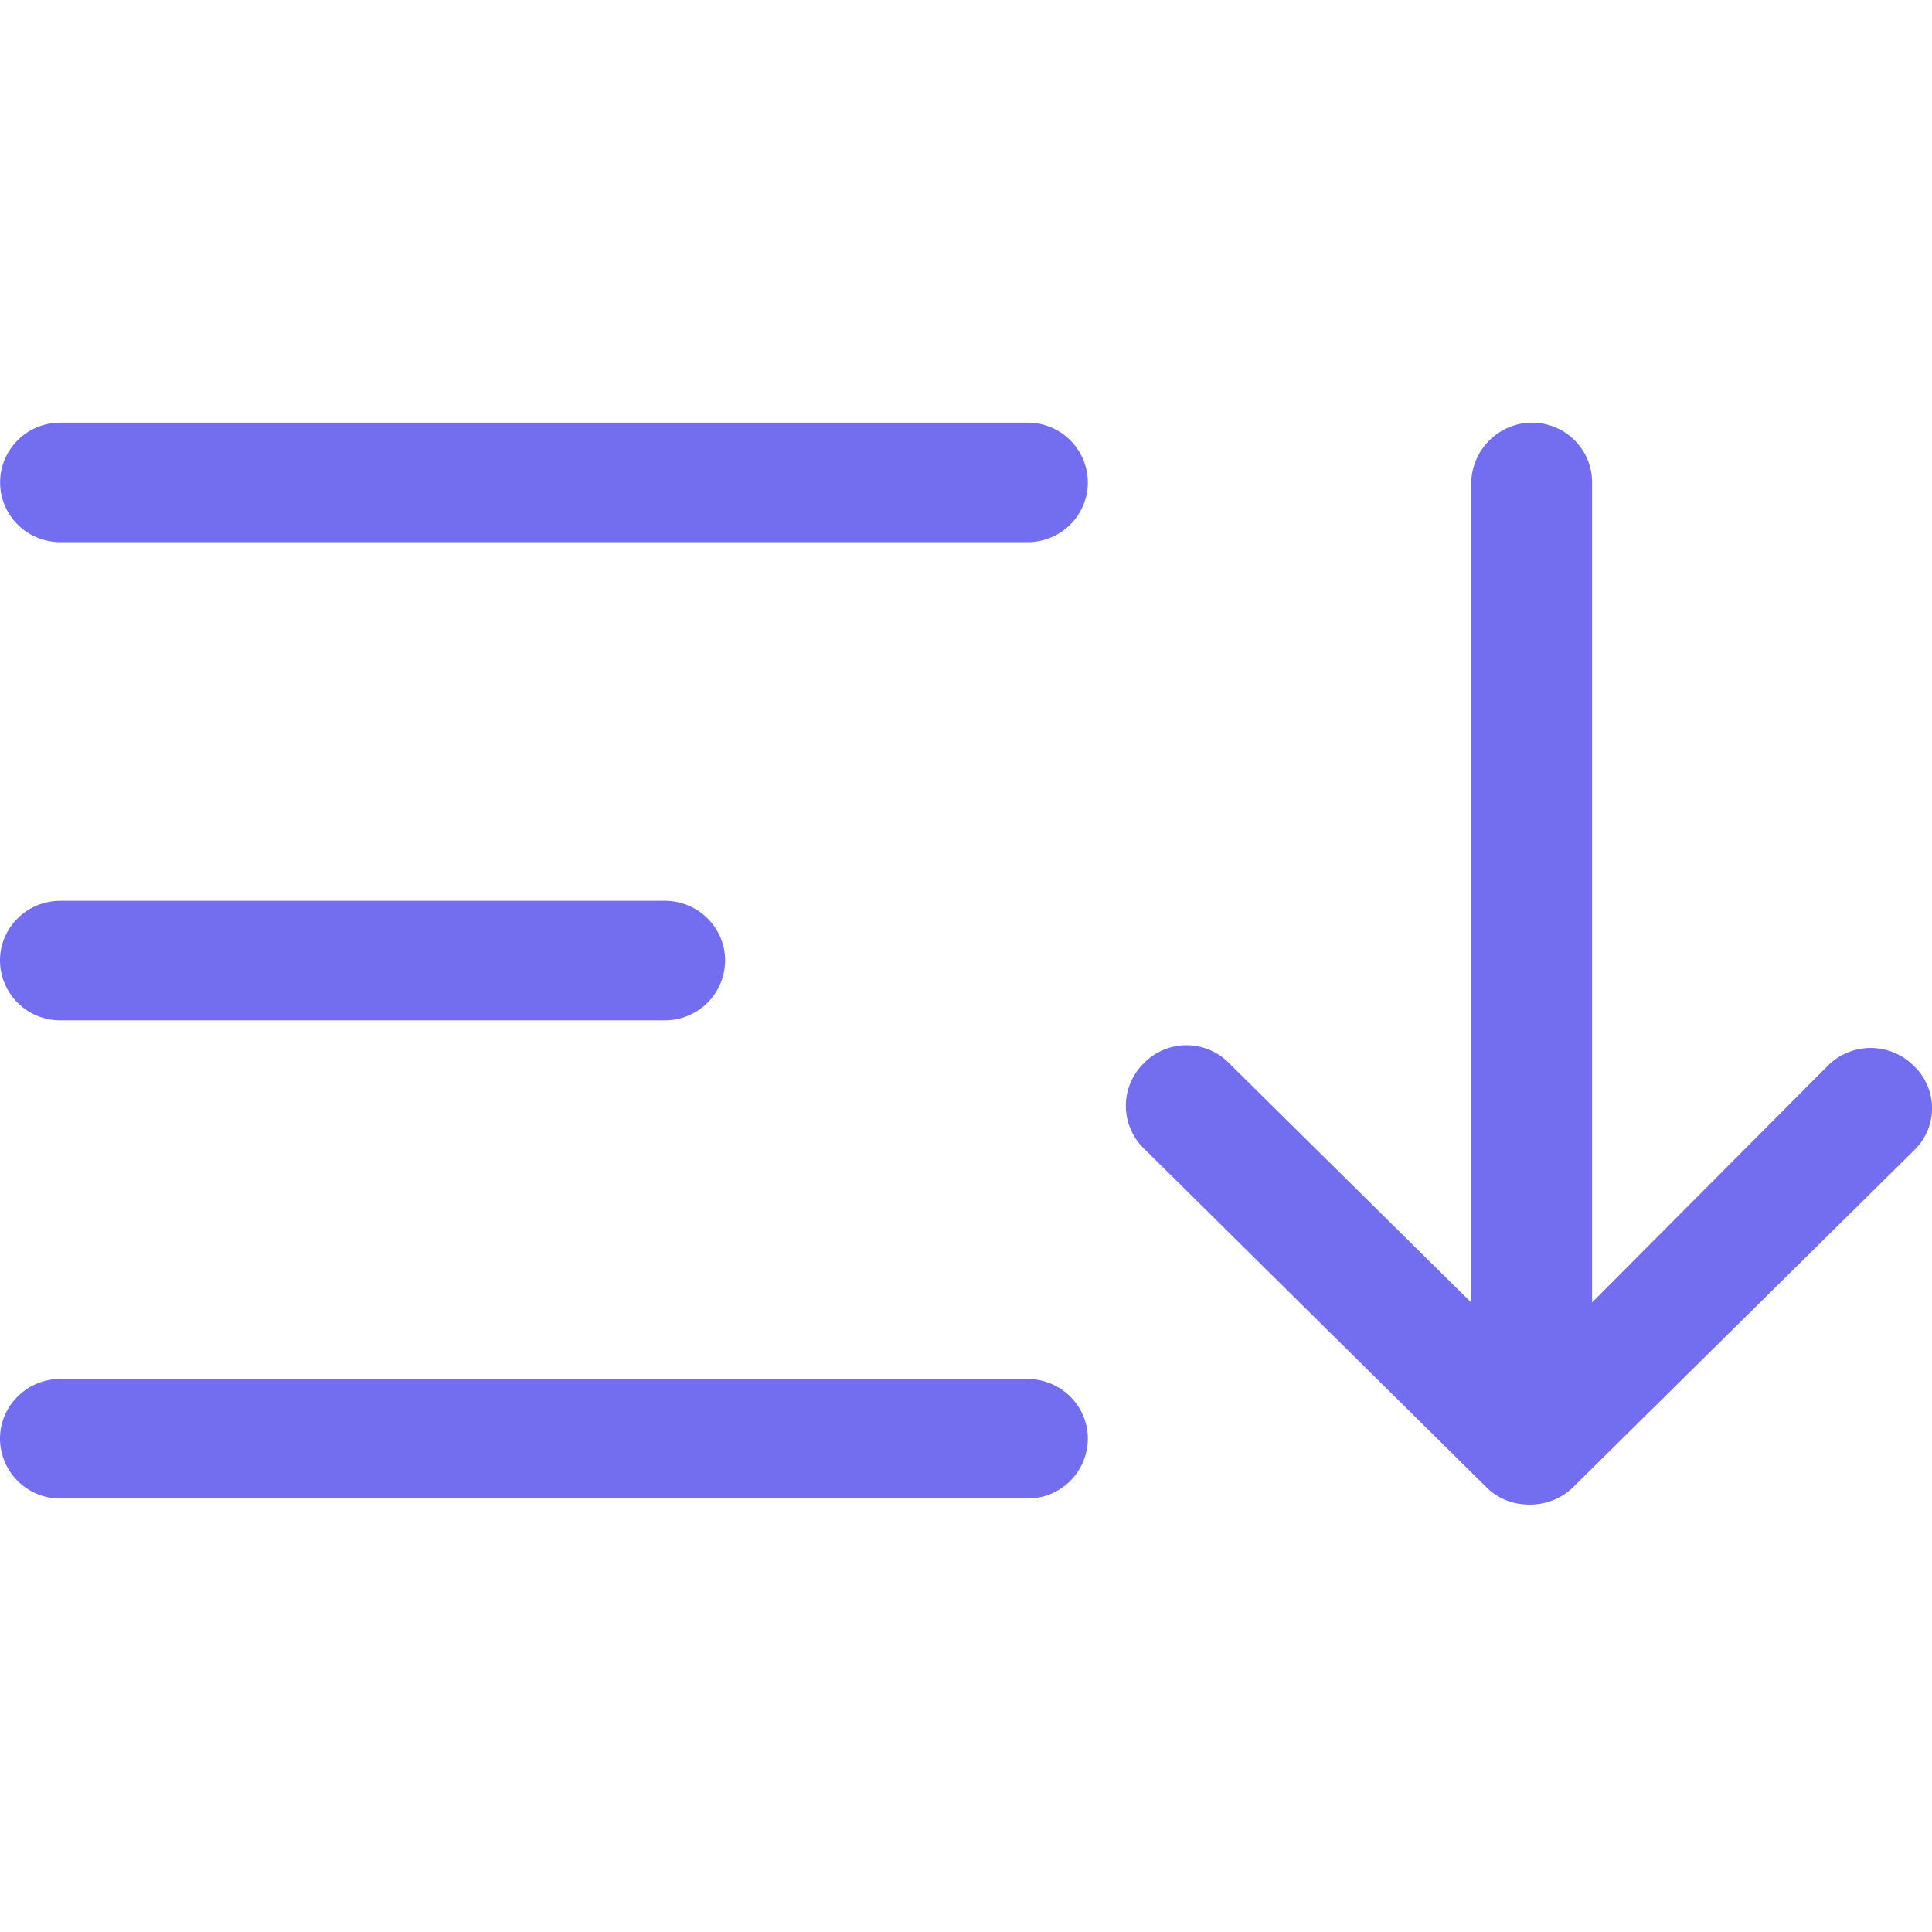 <?xml version="1.0" standalone="no"?><!DOCTYPE svg PUBLIC "-//W3C//DTD SVG 1.1//EN" "http://www.w3.org/Graphics/SVG/1.1/DTD/svg11.dtd"><svg class="icon" width="200px" height="200.00px" viewBox="0 0 1024 1024" version="1.1" xmlns="http://www.w3.org/2000/svg"><path d="M843.84 690.368V256.32a31.488 31.488 0 0 0-9.152-22.848 32.192 32.192 0 0 0-22.912-9.472 32.512 32.512 0 0 0-32 32.32v434.048l-128.192-126.72a31.552 31.552 0 0 0-45.44 0 31.488 31.488 0 0 0 0 44.928l181.312 179.328a31.552 31.552 0 0 0 22.4 9.536 32.896 32.896 0 0 0 23.04-8.32l181.376-179.2a30.912 30.912 0 0 0 0-45.056 32.192 32.192 0 0 0-45.504 0l-124.928 125.44zM32 730.88h512.512c17.728 0 32.064 14.208 32.064 31.68a31.872 31.872 0 0 1-32 31.68H32a31.872 31.872 0 0 1-32-31.68c0-17.472 14.336-31.68 32-31.68z m0-253.44h320.32c17.728 0 32 14.208 32 31.68a31.872 31.872 0 0 1-32 31.68H32.064A31.872 31.872 0 0 1 0 509.12c0-17.472 14.336-31.68 32-31.68zM544.576 224H32.064c-17.728 0-32 14.208-32 31.68s14.272 31.68 32 31.68h512.512c17.728 0 32-14.208 32-31.68a31.872 31.872 0 0 0-32-31.68z" fill="#726eef" /></svg>